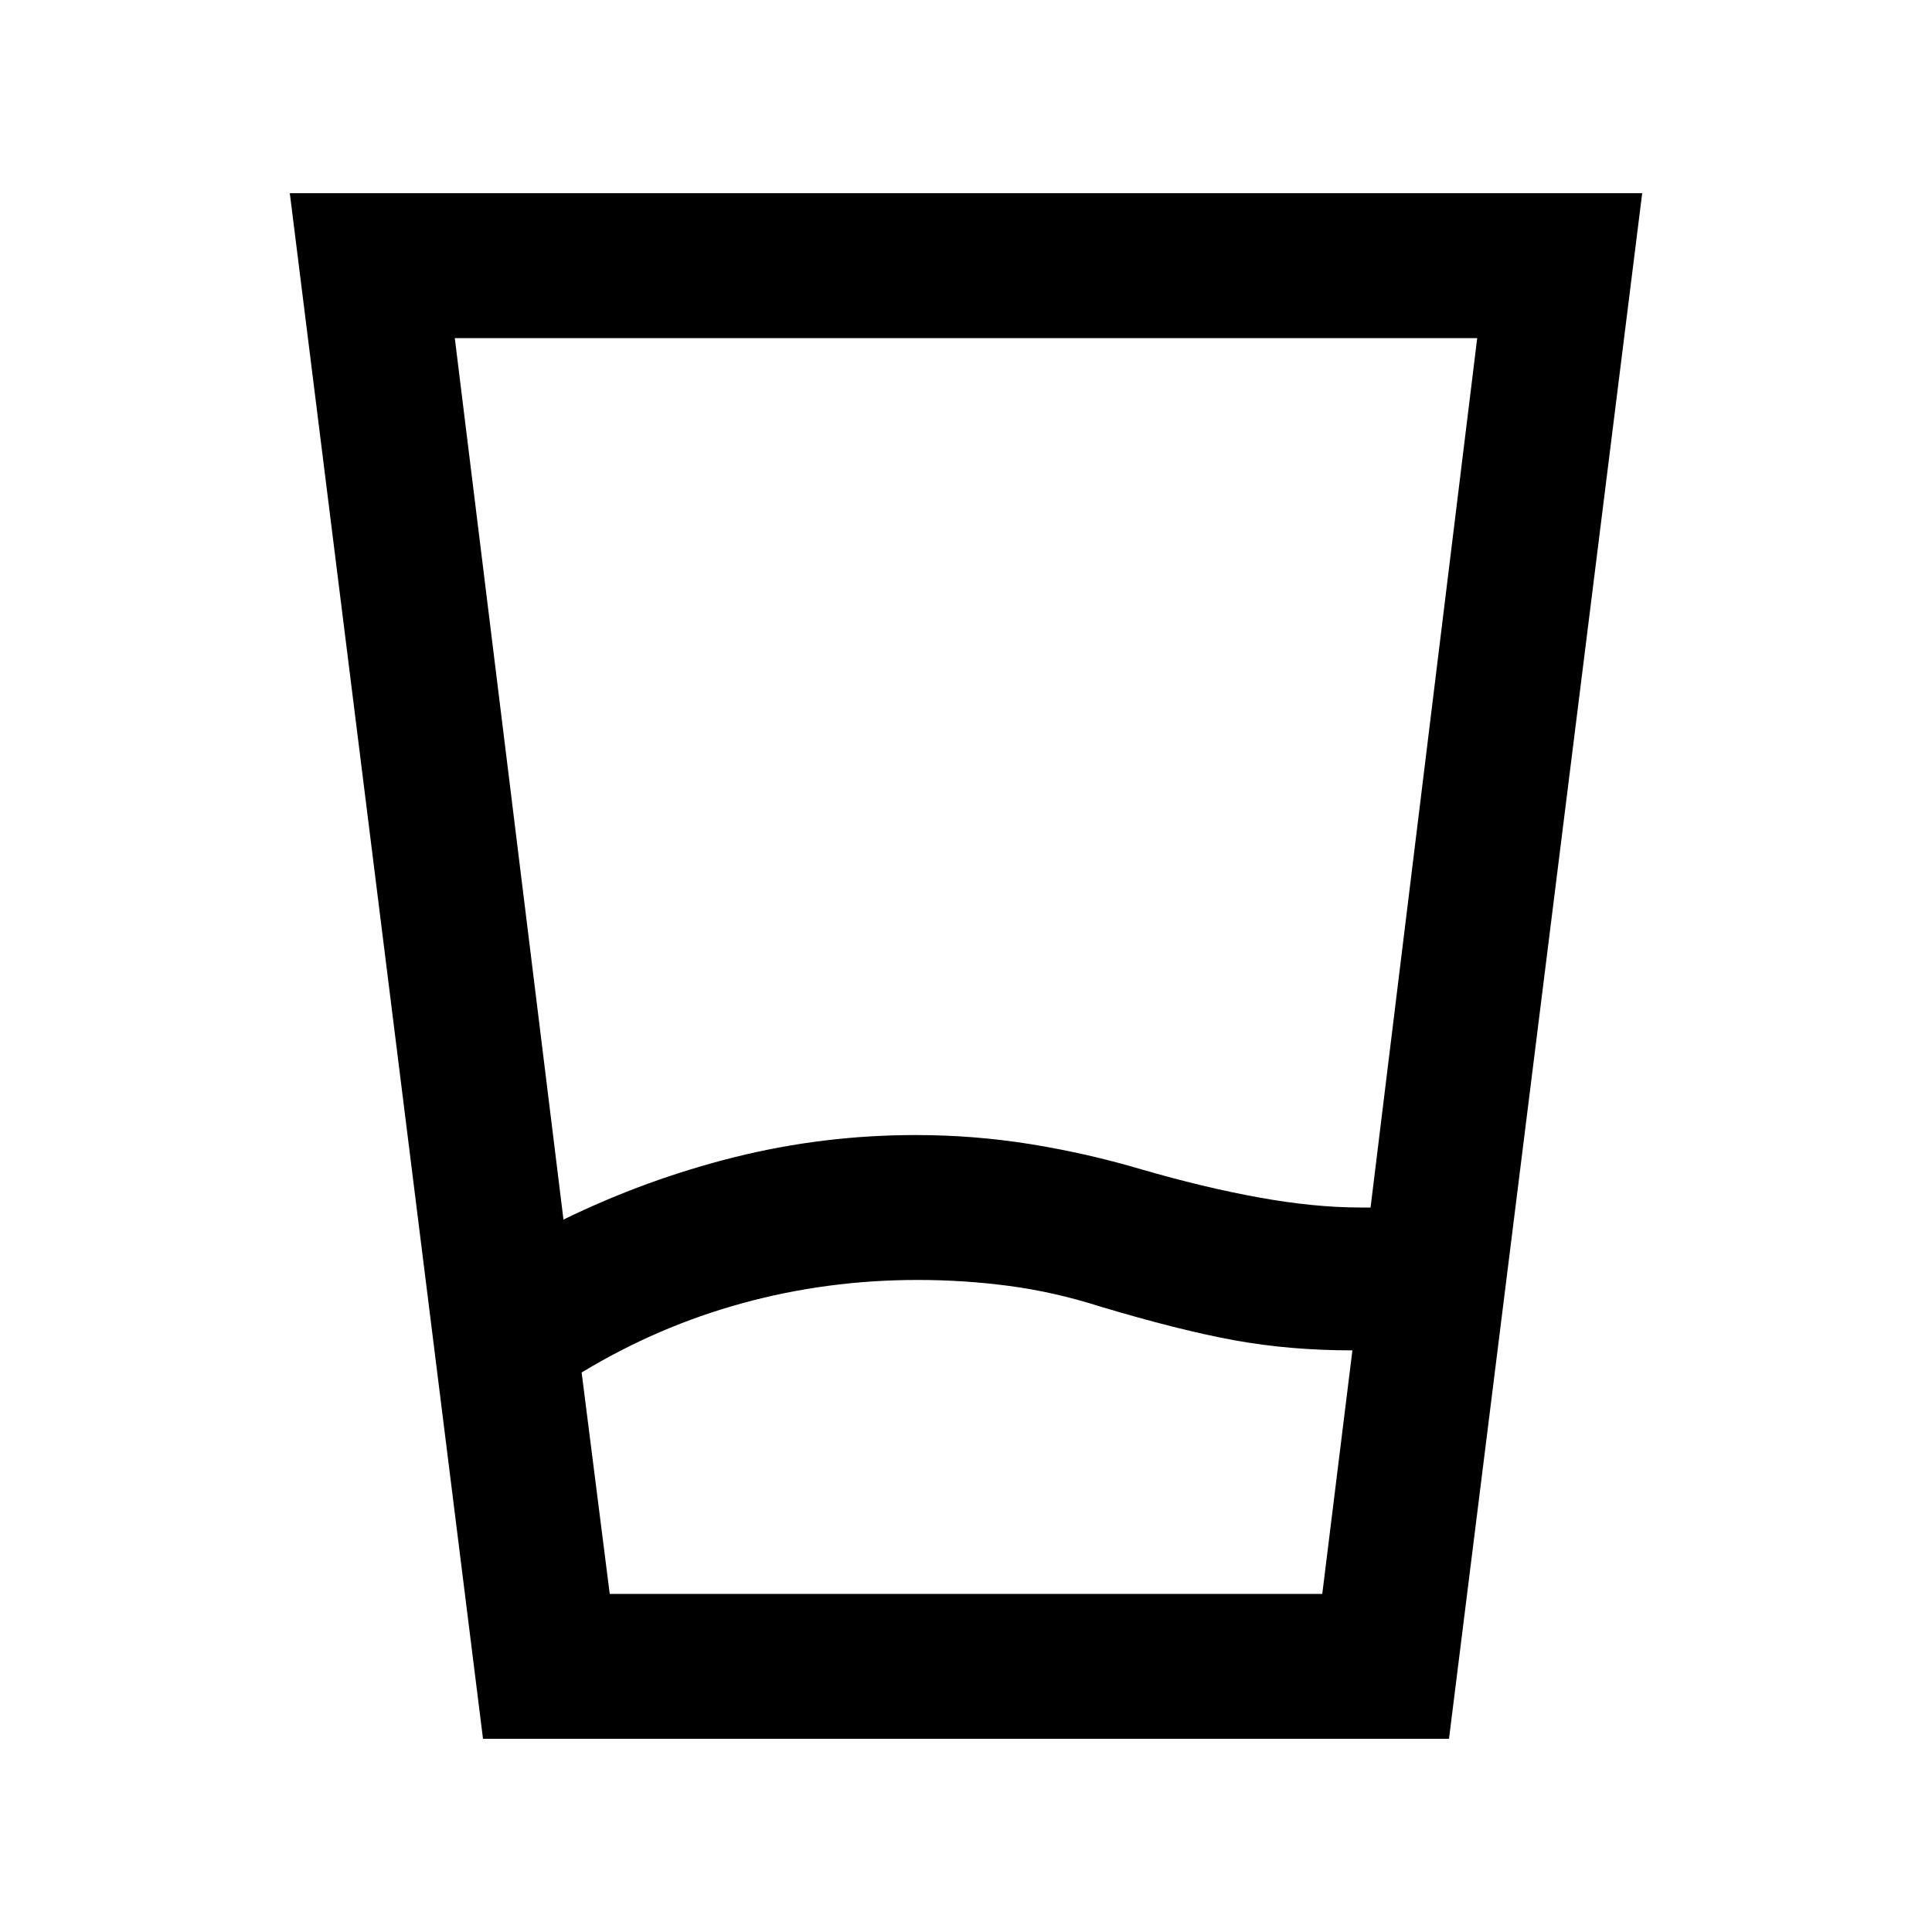 <svg xmlns="http://www.w3.org/2000/svg" height="20" width="20"><path d="M9.5 13.25q-.938 0-1.812.24-.876.239-1.667.718l.291 2.292h7.376L14 13.979q-.646 0-1.219-.104-.573-.104-1.406-.354-.458-.146-.927-.209-.469-.062-.948-.062Zm-3.667-.625q.855-.417 1.771-.646.917-.229 1.875-.229.604 0 1.188.094.583.094 1.145.26.646.188 1.219.292.573.104 1.052.104h.105l1.104-9H4.708ZM5 18 3 2h14l-2 16Zm4.5-1.5H13.688 6.312 9.5Z"/></svg>